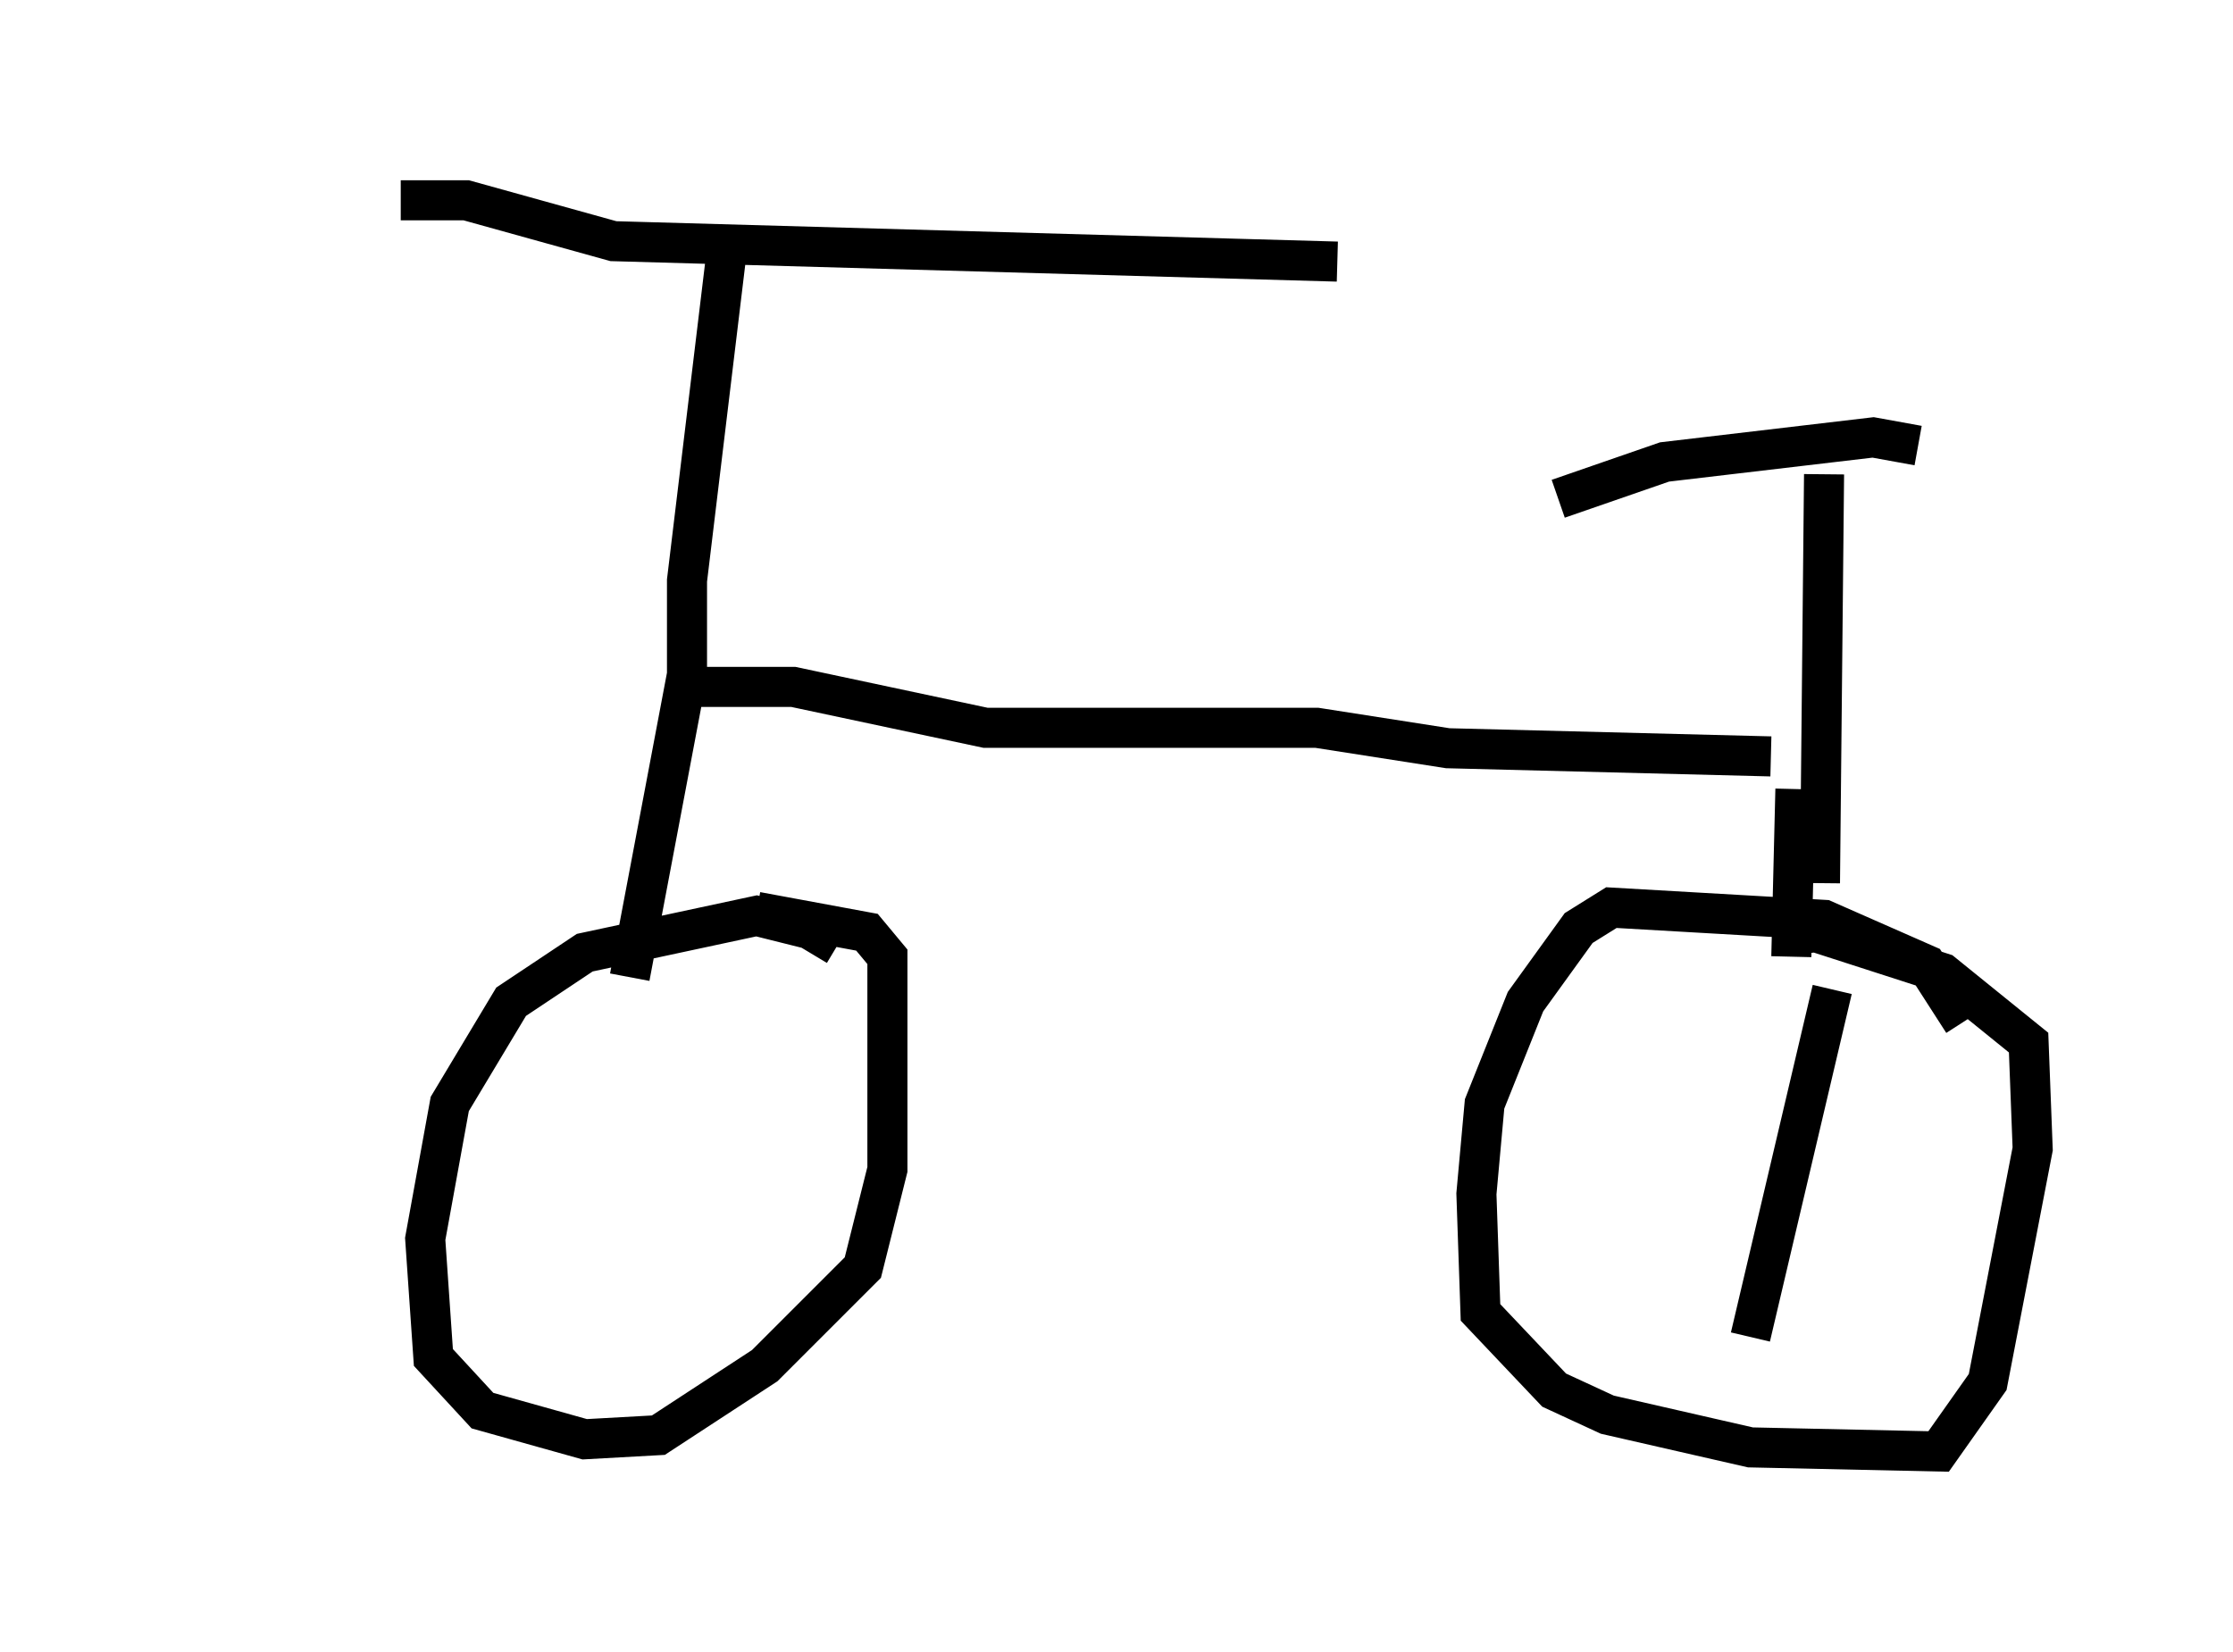 <?xml version="1.0" encoding="utf-8" ?>
<svg baseProfile="full" height="41.238" version="1.1" width="55.734" xmlns="http://www.w3.org/2000/svg" xmlns:ev="http://www.w3.org/2001/xml-events" xmlns:xlink="http://www.w3.org/1999/xlink"><defs /><rect fill="white" height="41.238" width="55.734" x="0" y="0" /><path d="M5, 5.919 m5.002, -0.919 l1.633, 0.0 3.675, 1.021 l18.069, 0.51 m-15.211, -0.51 l-1.021, 8.473 0.0, 2.348 l-1.429, 7.554 m4.492, -0.613 l0.306, -0.51 -1.633, -0.408 l-4.288, 0.919 -1.838, 1.225 l-1.531, 2.552 -0.613, 3.369 l0.204, 2.96 1.225, 1.327 l2.552, 0.715 1.838, -0.102 l2.654, -1.735 2.45, -2.45 l0.613, -2.45 0.0, -5.308 l-0.51, -0.613 -2.756, -0.51 m-2.042, -5.615 l2.96, 0.0 4.798, 1.021 l8.269, 0.0 3.267, 0.51 l8.065, 0.204 m1.327, -7.044 l-0.102, 10.208 m-6.533, -9.596 l2.654, -0.919 5.206, -0.613 l1.123, 0.204 m-3.063, 8.575 l-0.102, 4.185 m4.288, 1.633 l-0.919, -1.429 -2.552, -1.123 l-5.308, -0.306 -0.817, 0.51 l-1.327, 1.838 -1.021, 2.552 l-0.204, 2.246 0.102, 2.96 l1.838, 1.94 1.327, 0.613 l3.573, 0.817 4.696, 0.102 l1.225, -1.735 1.123, -5.819 l-0.102, -2.654 -2.144, -1.735 l-3.165, -1.021 -0.919, 0.102 m1.327, 1.327 l-2.042, 8.677 " fill="none" stroke="black" stroke-width="1" /></svg>